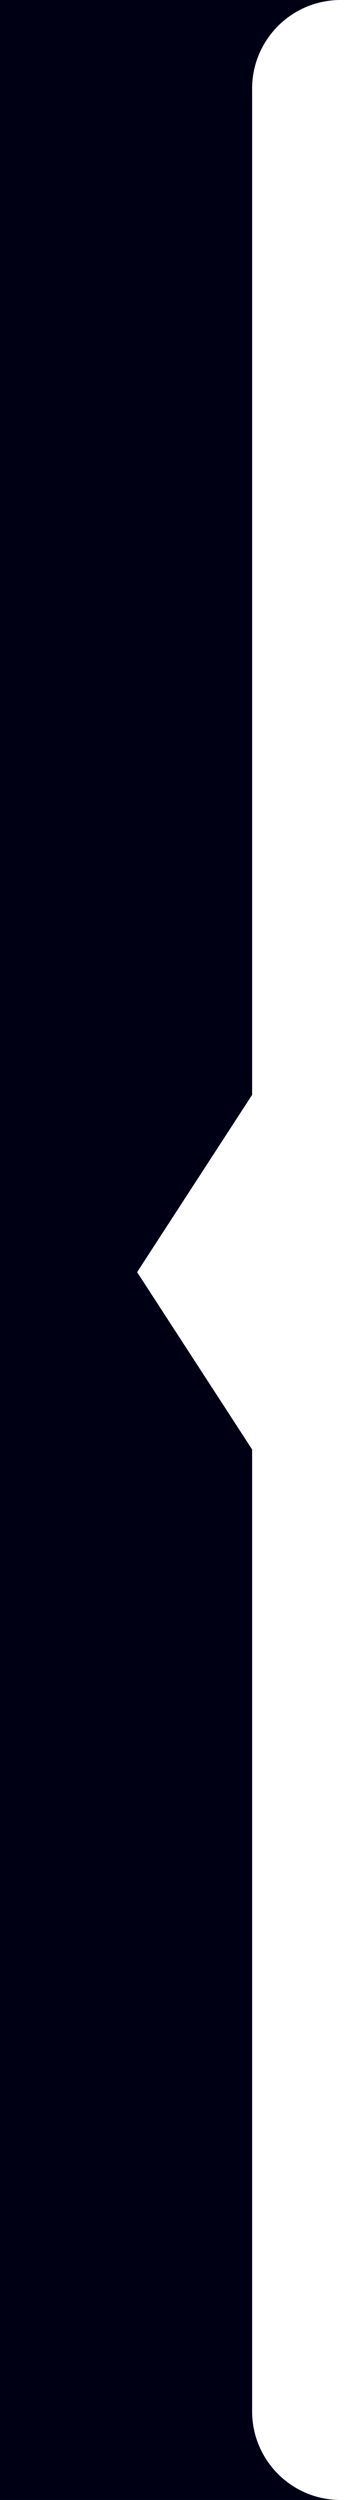 <svg width="39" height="282" viewBox="0 0 39 282" fill="none" xmlns="http://www.w3.org/2000/svg">
    <path
	d="M0 0H38.5V0C32.977 0 28.5 4.477 28.5 10V10V123.5L15.5 143.5L28.5 163.5V272V272C28.5 277.523 32.977 282 38.5 282V282H0V0Z"
	fill="#000015"
    />
</svg>
